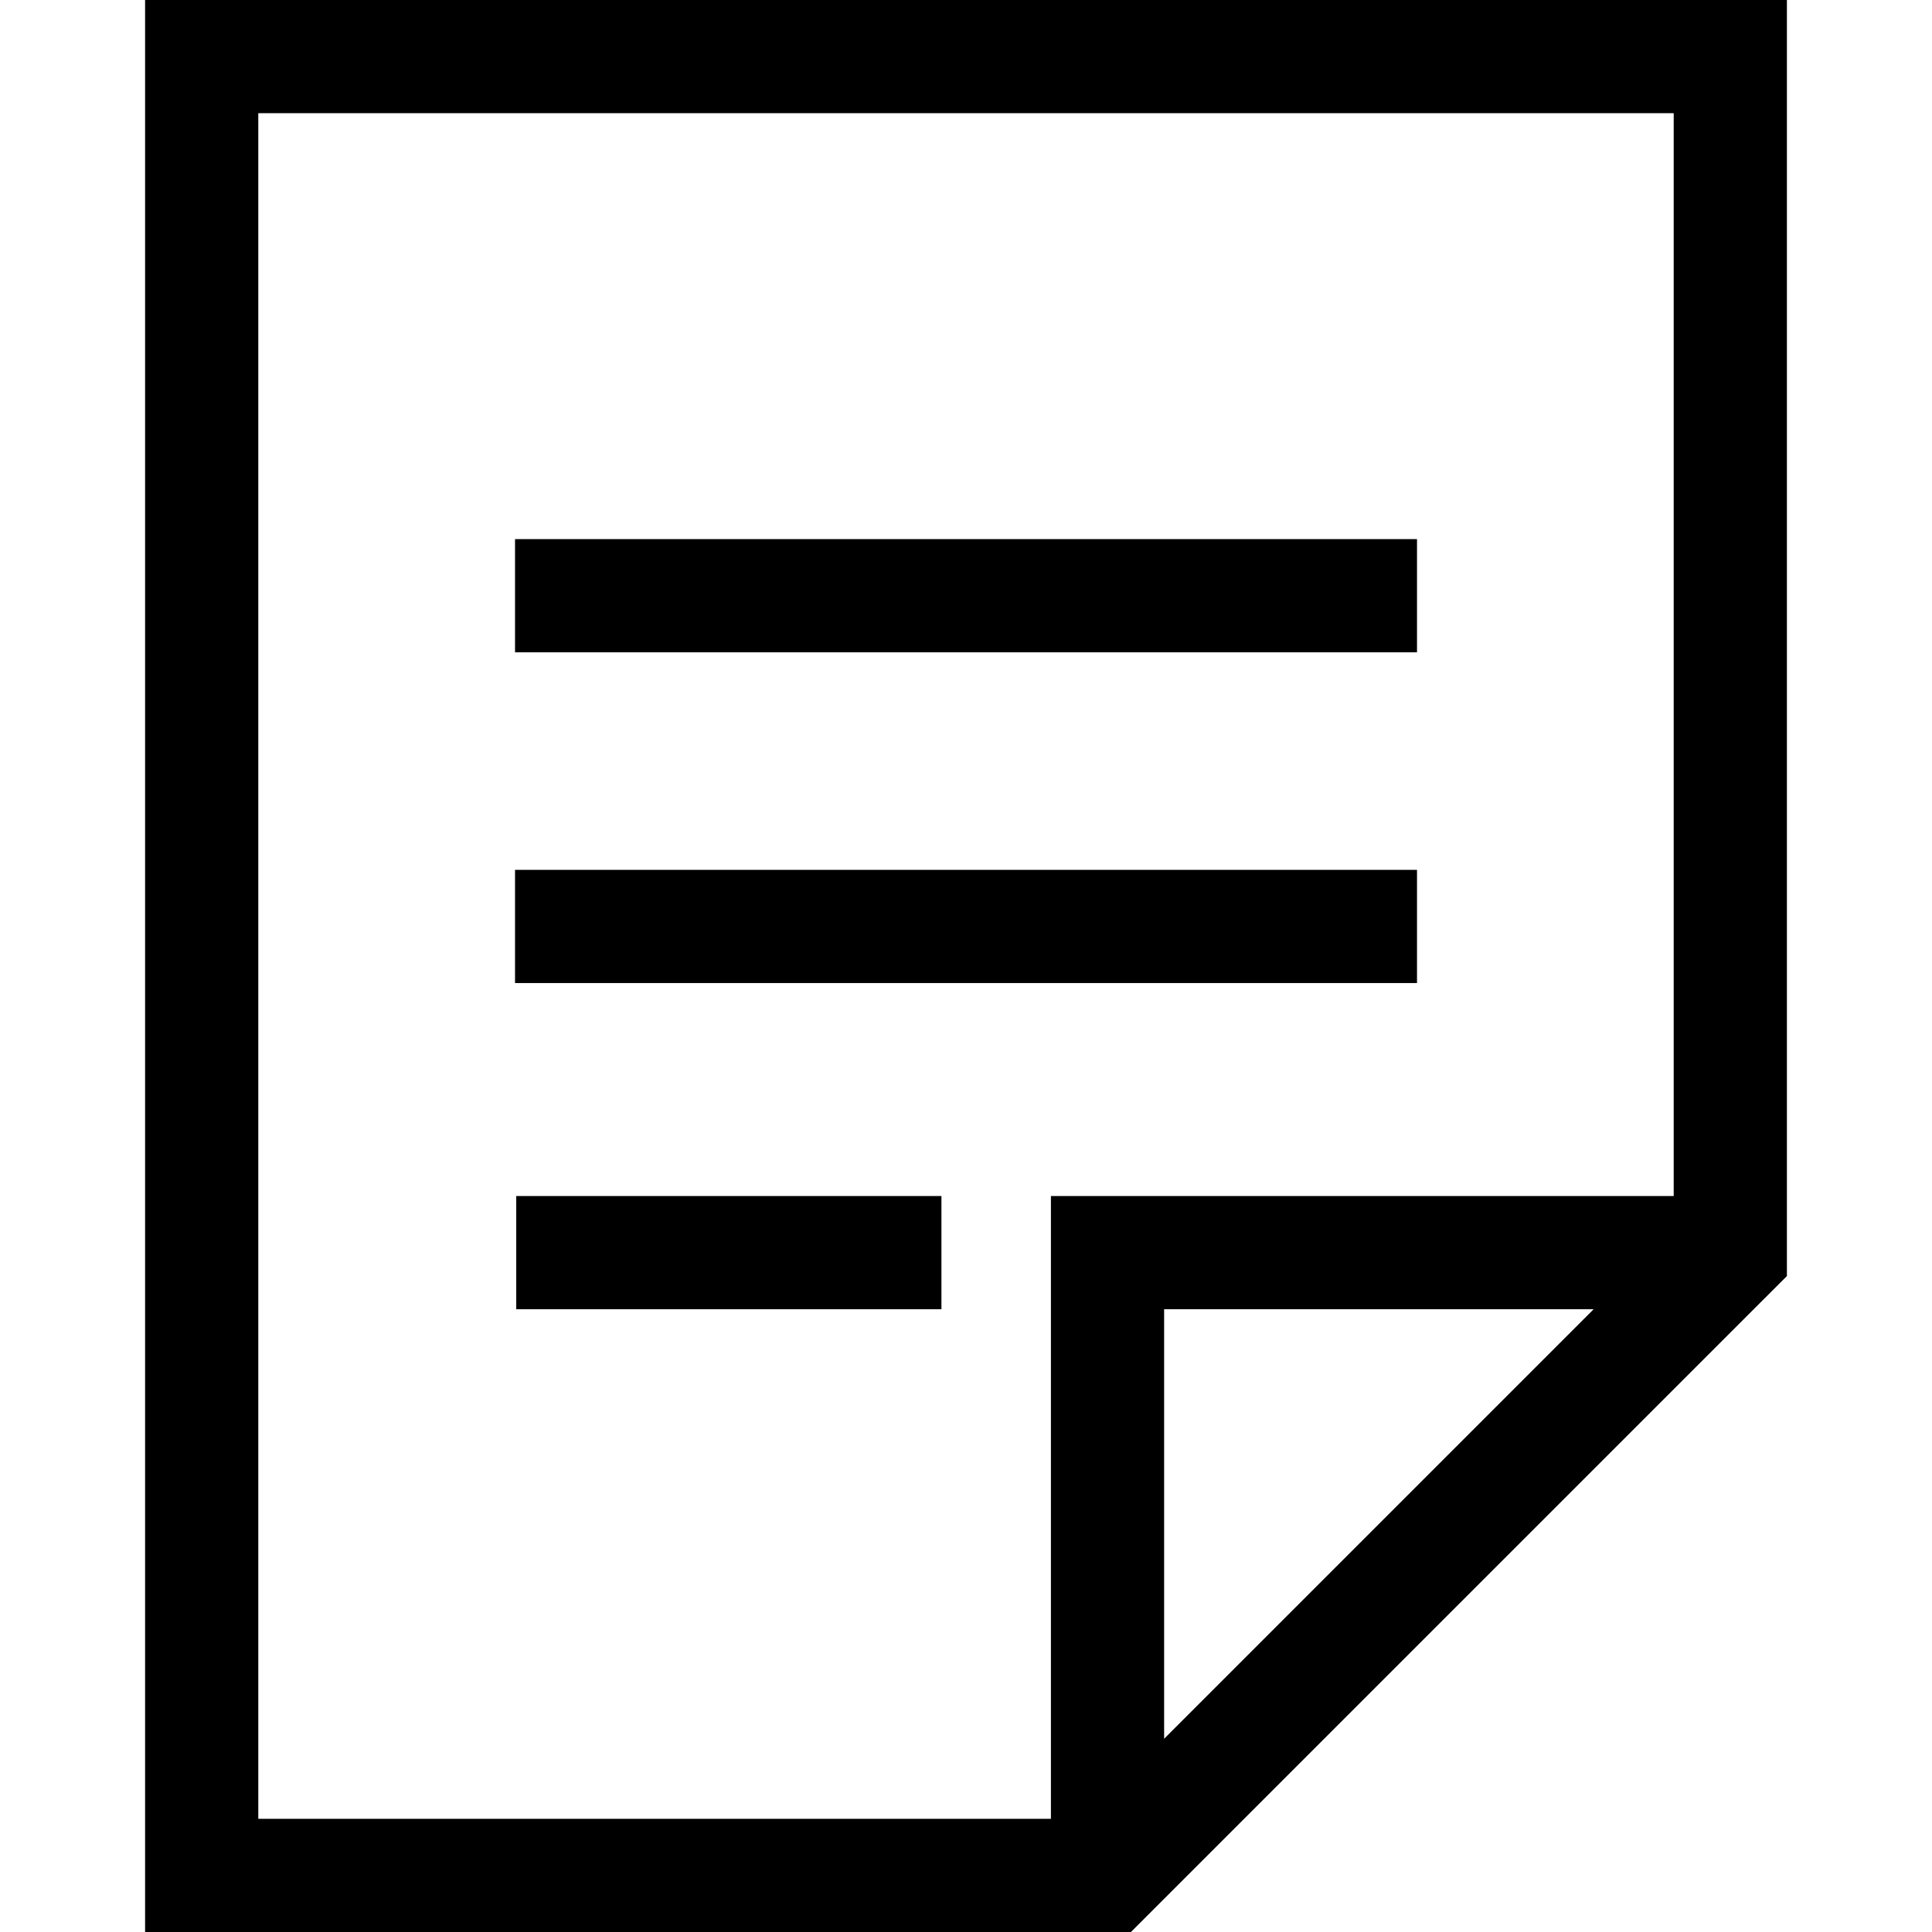 <?xml version="1.0" encoding="iso-8859-1"?>
<!-- Generator: Adobe Illustrator 19.0.0, SVG Export Plug-In . SVG Version: 6.00 Build 0)  -->
<svg version="1.1" id="Capa_1" xmlns="http://www.w3.org/2000/svg" xmlns:xlink="http://www.w3.org/1999/xlink" x="0px" y="0px"
	 viewBox="0 0 512 512" style="enable-background:new 0 0 512 512;" xml:space="preserve">
<g>
	<g>
		<path d="M38.45,0v512h261.268L473.55,338.168V0H38.45z M308.505,460.787V346.959h113.828L308.505,460.787z M443.55,316.959
			H278.505V482H68.45V30h375.1V316.959z"/>
	</g>
</g>
<g>
	<g>
		<rect x="136.49" y="142.87" width="239.03" height="30"/>
	</g>
</g>
<g>
	<g>
		<rect x="136.49" y="230.52" width="239.03" height="30"/>
	</g>
</g>
<g>
	<g>
		<rect x="136.81" y="316.96" width="112.68" height="30"/>
	</g>
</g>
<g>
</g>
<g>
</g>
<g>
</g>
<g>
</g>
<g>
</g>
<g>
</g>
<g>
</g>
<g>
</g>
<g>
</g>
<g>
</g>
<g>
</g>
<g>
</g>
<g>
</g>
<g>
</g>
<g>
</g>
</svg>
